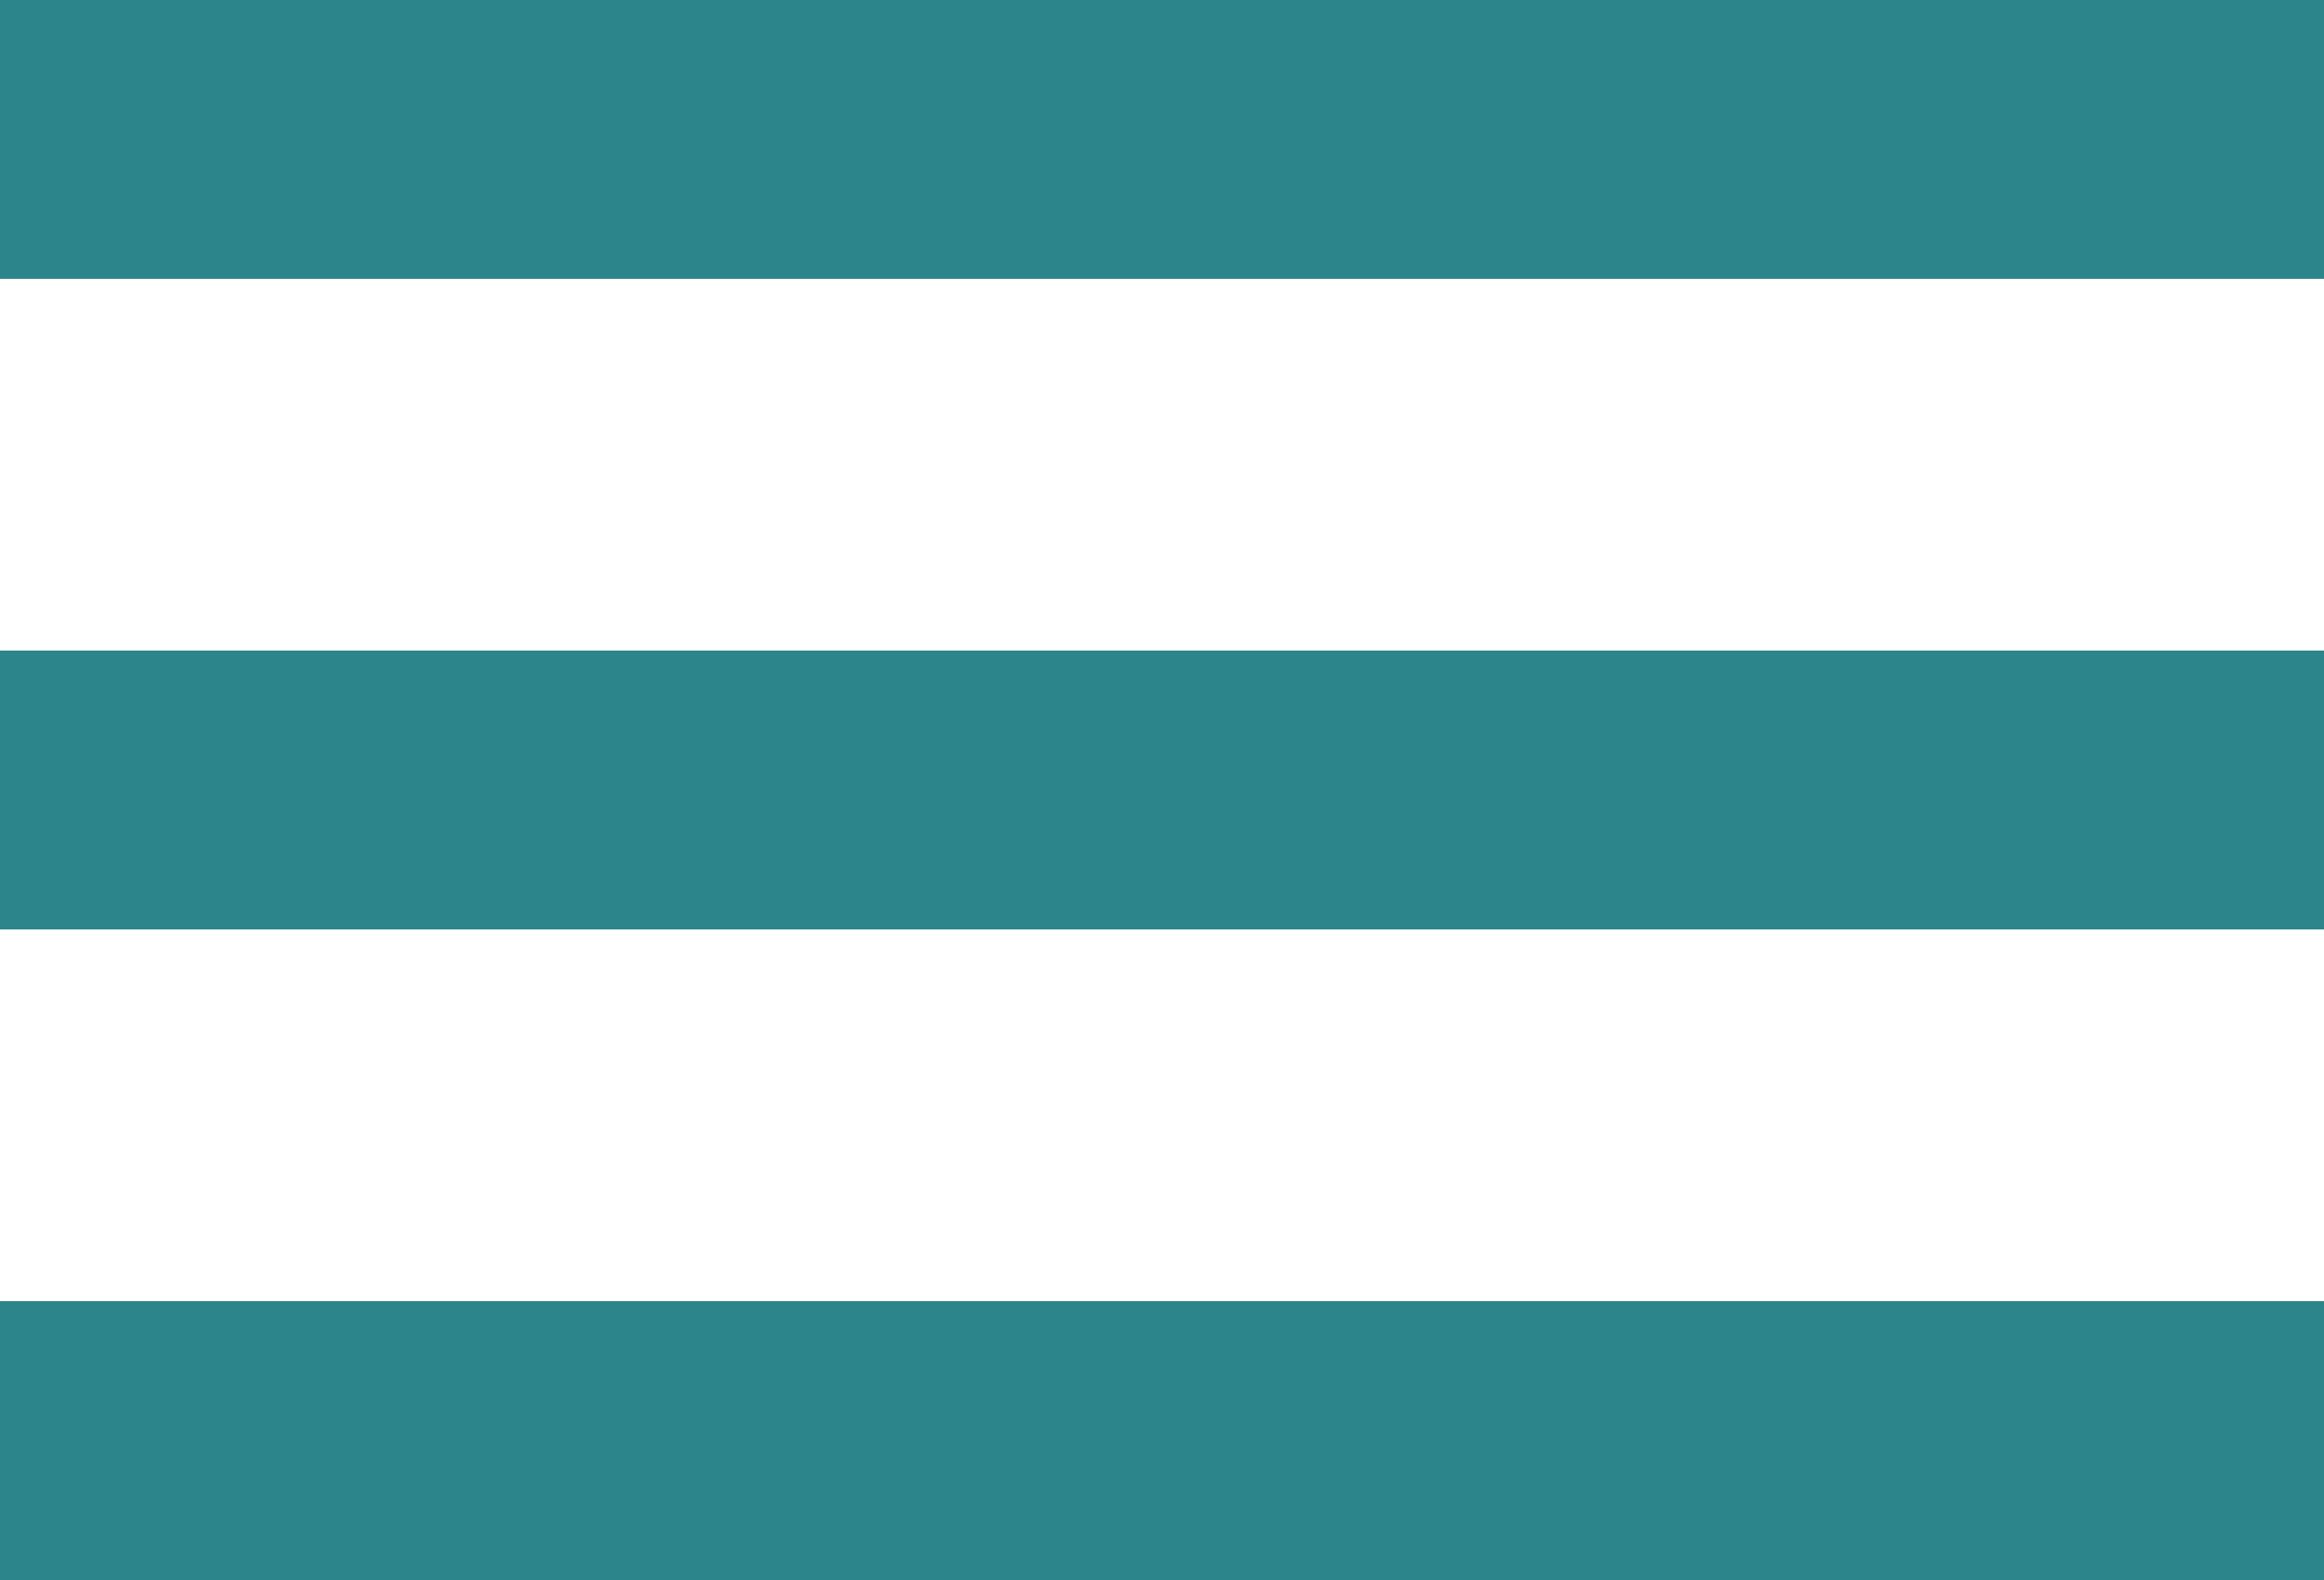 <svg width="25" height="17" viewBox="0 0 25 17" fill="none" xmlns="http://www.w3.org/2000/svg">
<rect y="7" width="25" height="3" fill="#2B858B"/>
<rect width="25" height="3" fill="#2B858B"/>
<rect y="14" width="25" height="3" fill="#2B858B"/>
</svg>
